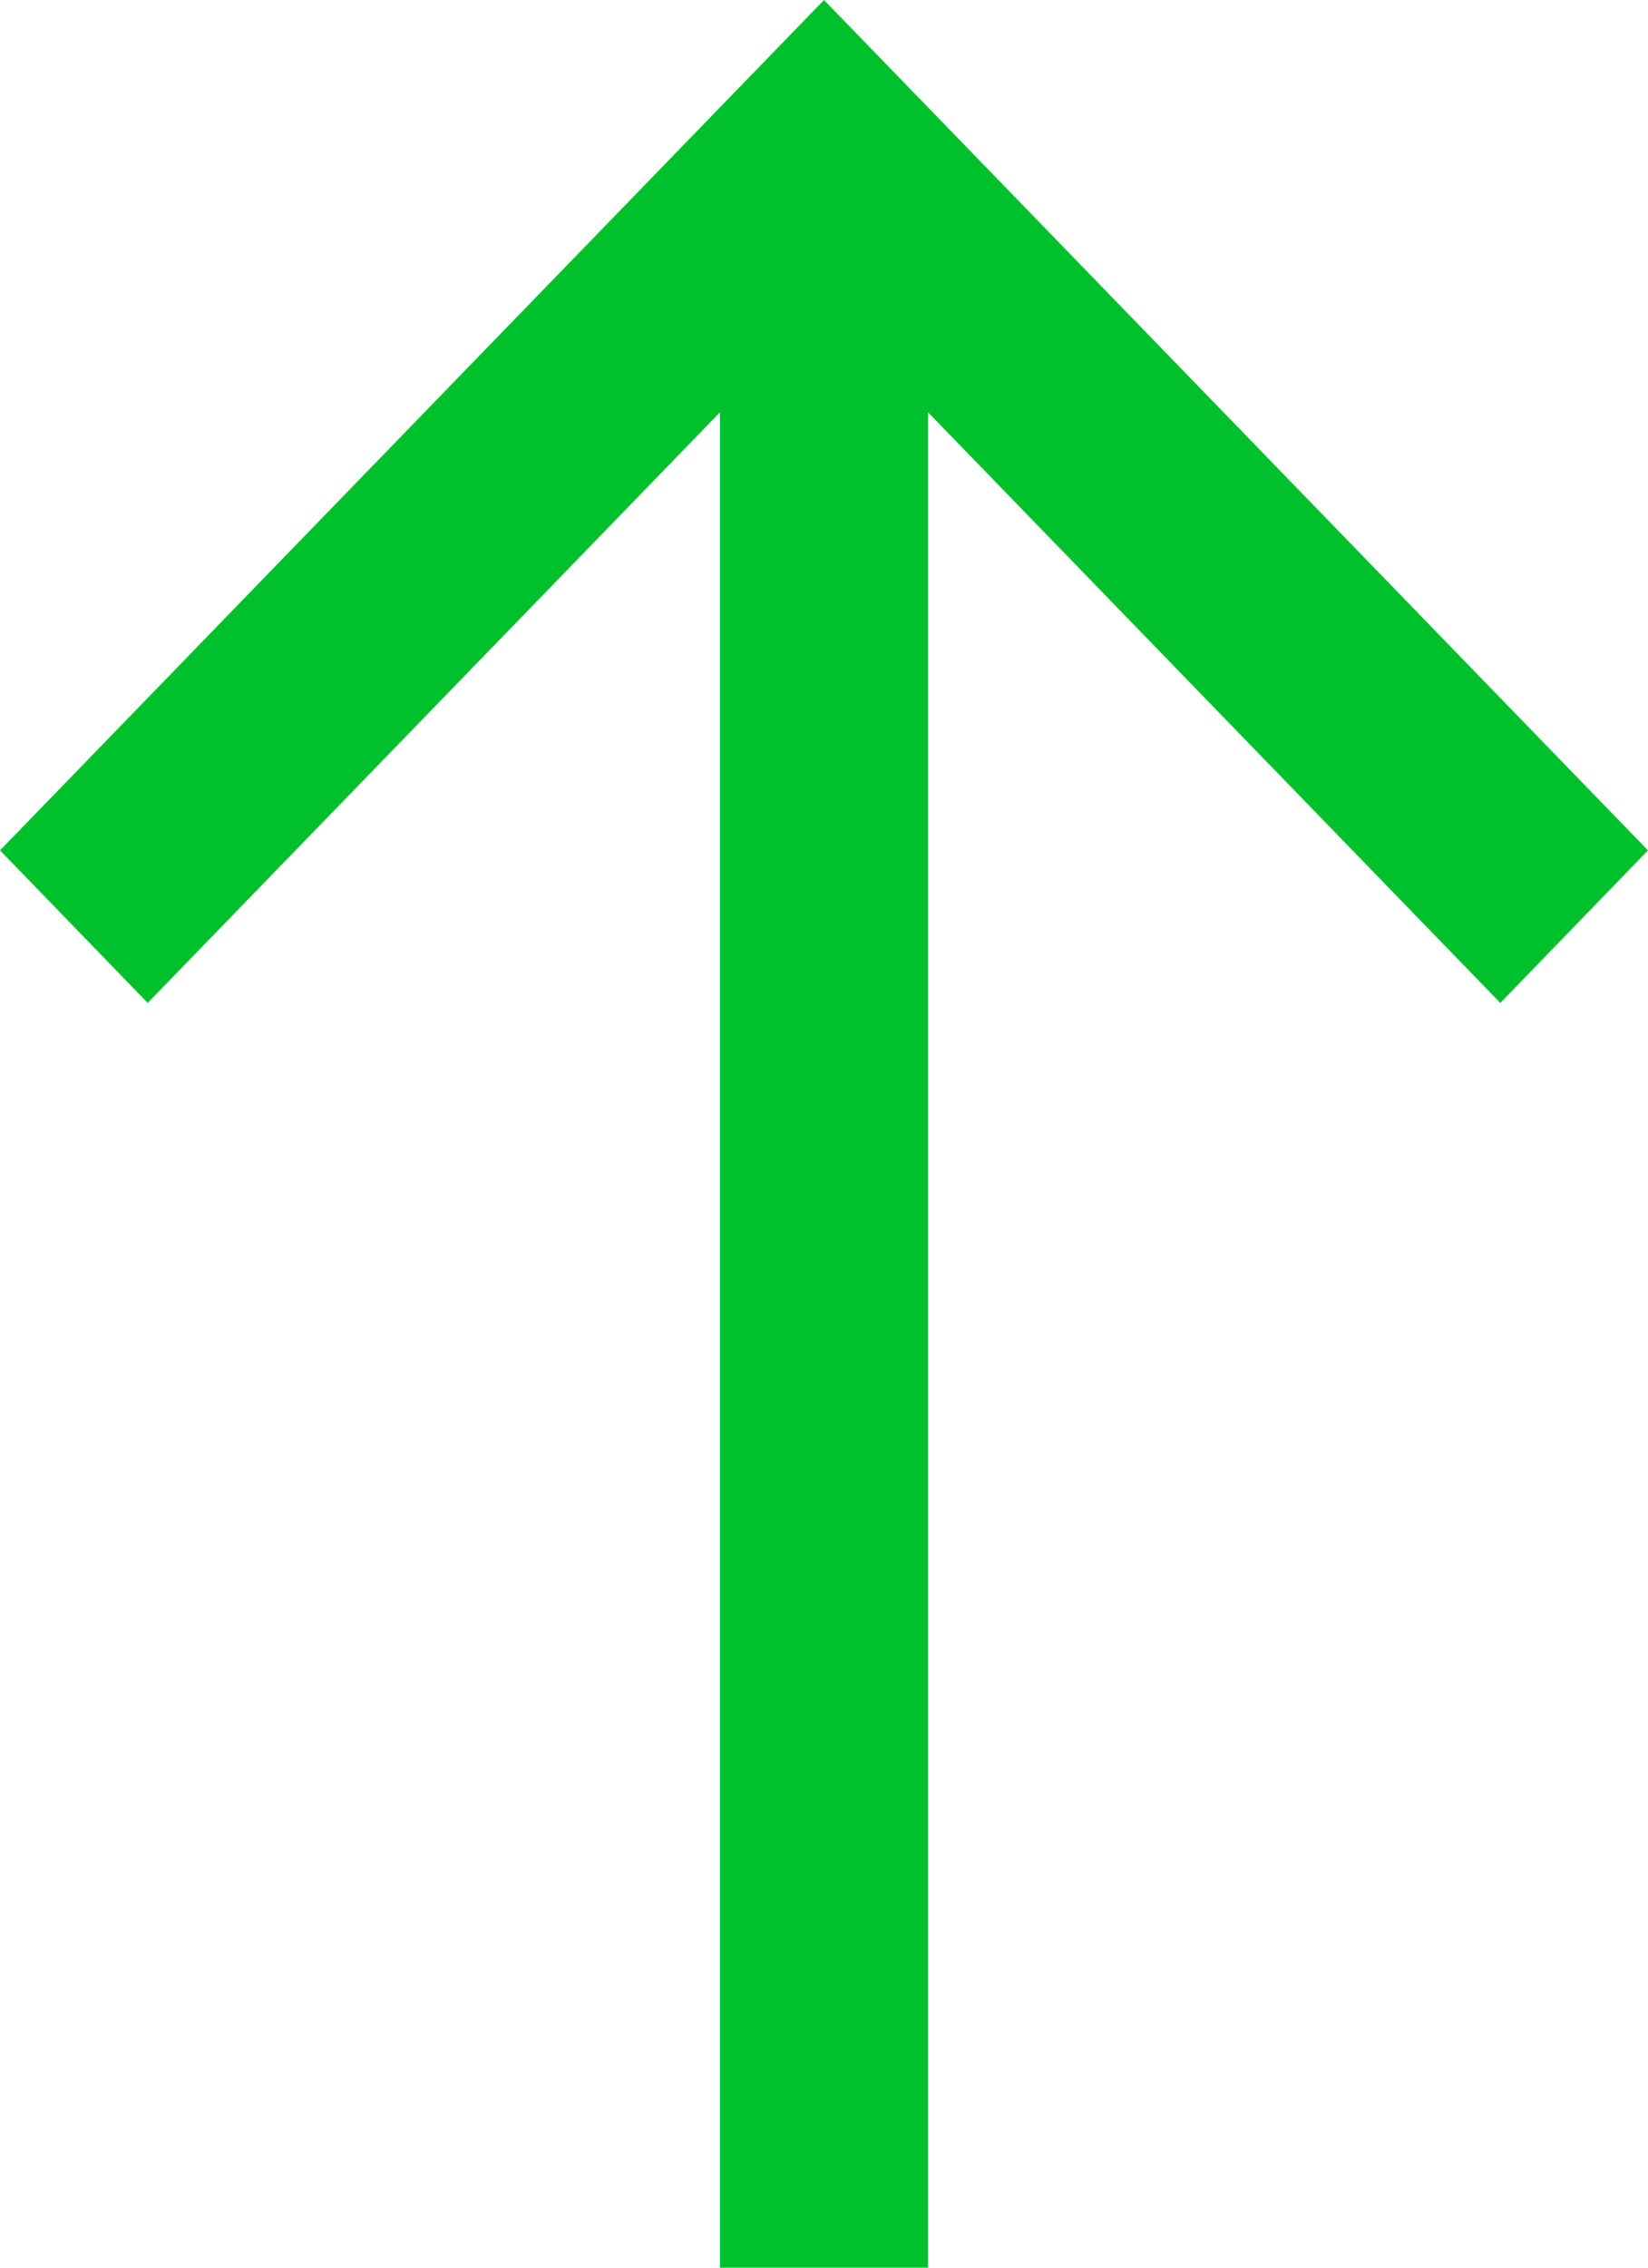 <svg width="8" height="11" viewBox="0 0 8 11" fill="none" xmlns="http://www.w3.org/2000/svg">
<path d="M4.505 11H3.495L3.495 2L0.717 4.865L0 4.125L4 0L8 4.125L7.283 4.865L4.505 2L4.505 11Z" fill="#00C12B"/>
</svg>
